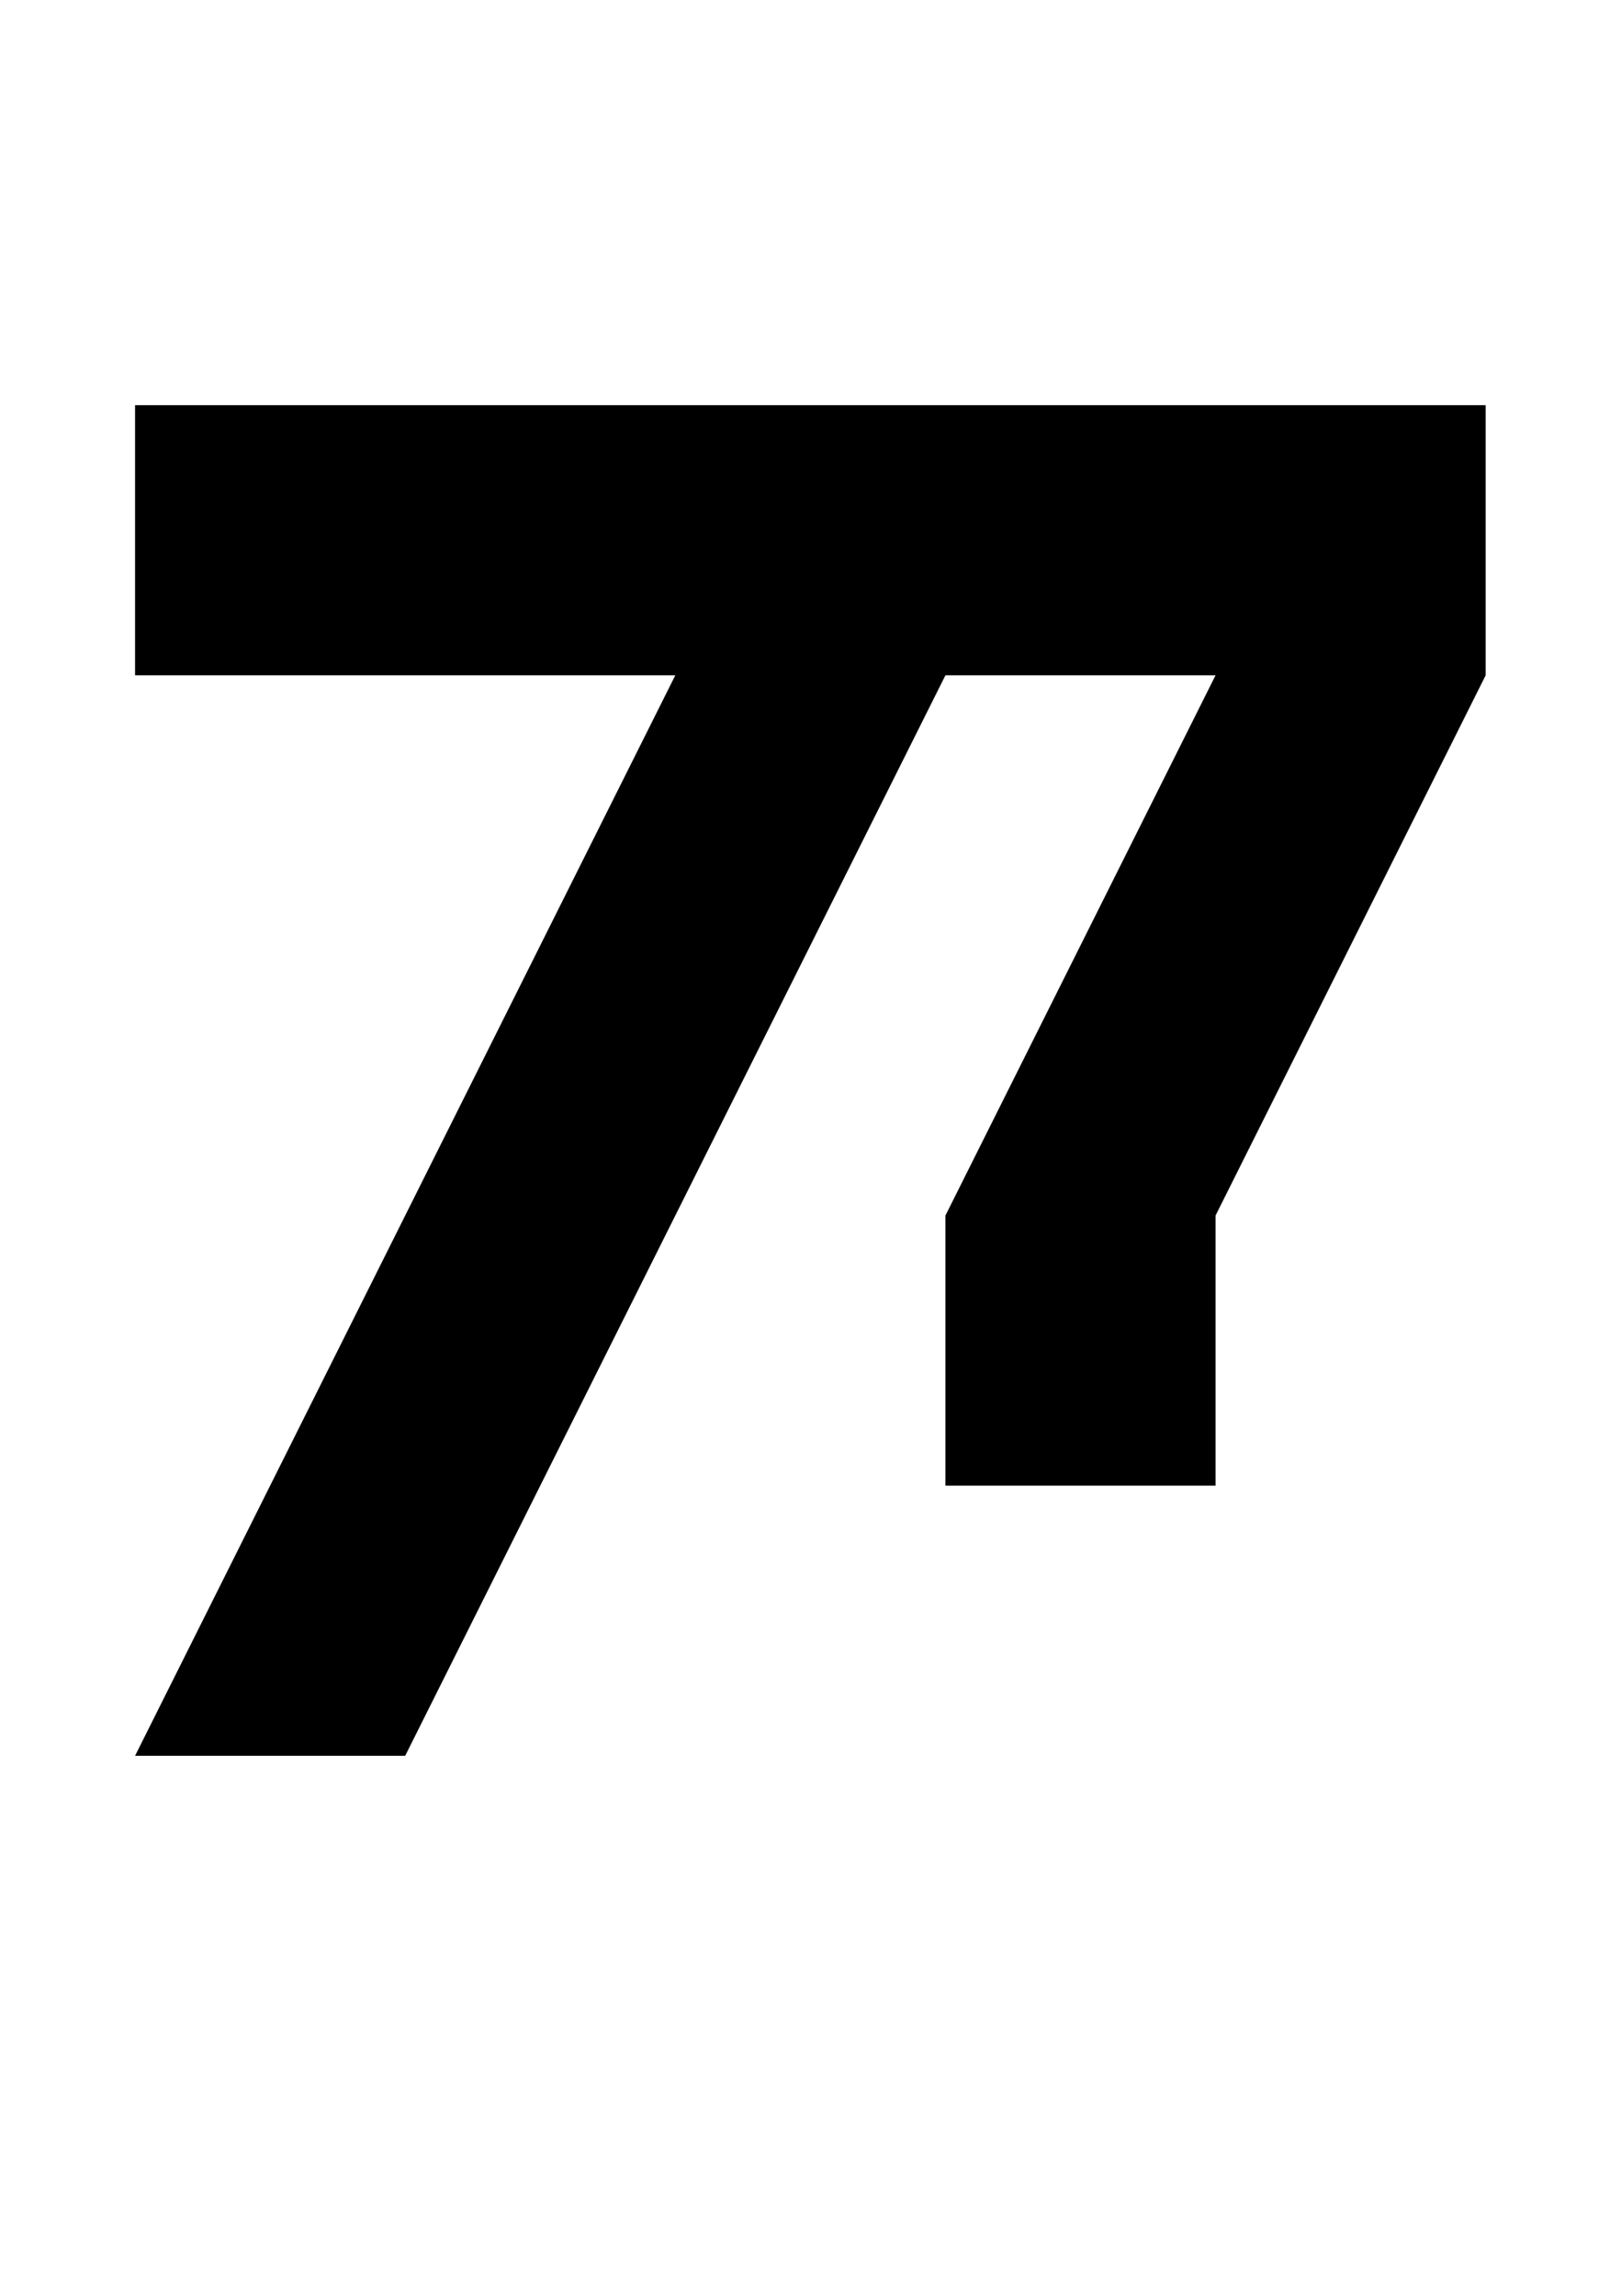 <svg width="706" height="1000" viewBox="0 0 706 1000" fill="none" xmlns="http://www.w3.org/2000/svg">
<path fill-rule="evenodd" clip-rule="evenodd" d="M647.059 176.471H58.824V294.118H294.118L235.294 411.765L176.471 529.412L117.647 647.059L58.824 764.706H117.647H176.471L235.294 647.059L294.118 529.412L352.941 411.765L411.765 294.118H529.412L470.588 411.765L411.765 529.412V647.059H529.412V529.412L588.235 411.765L647.059 294.118V176.471Z" fill="black"/>
</svg>
